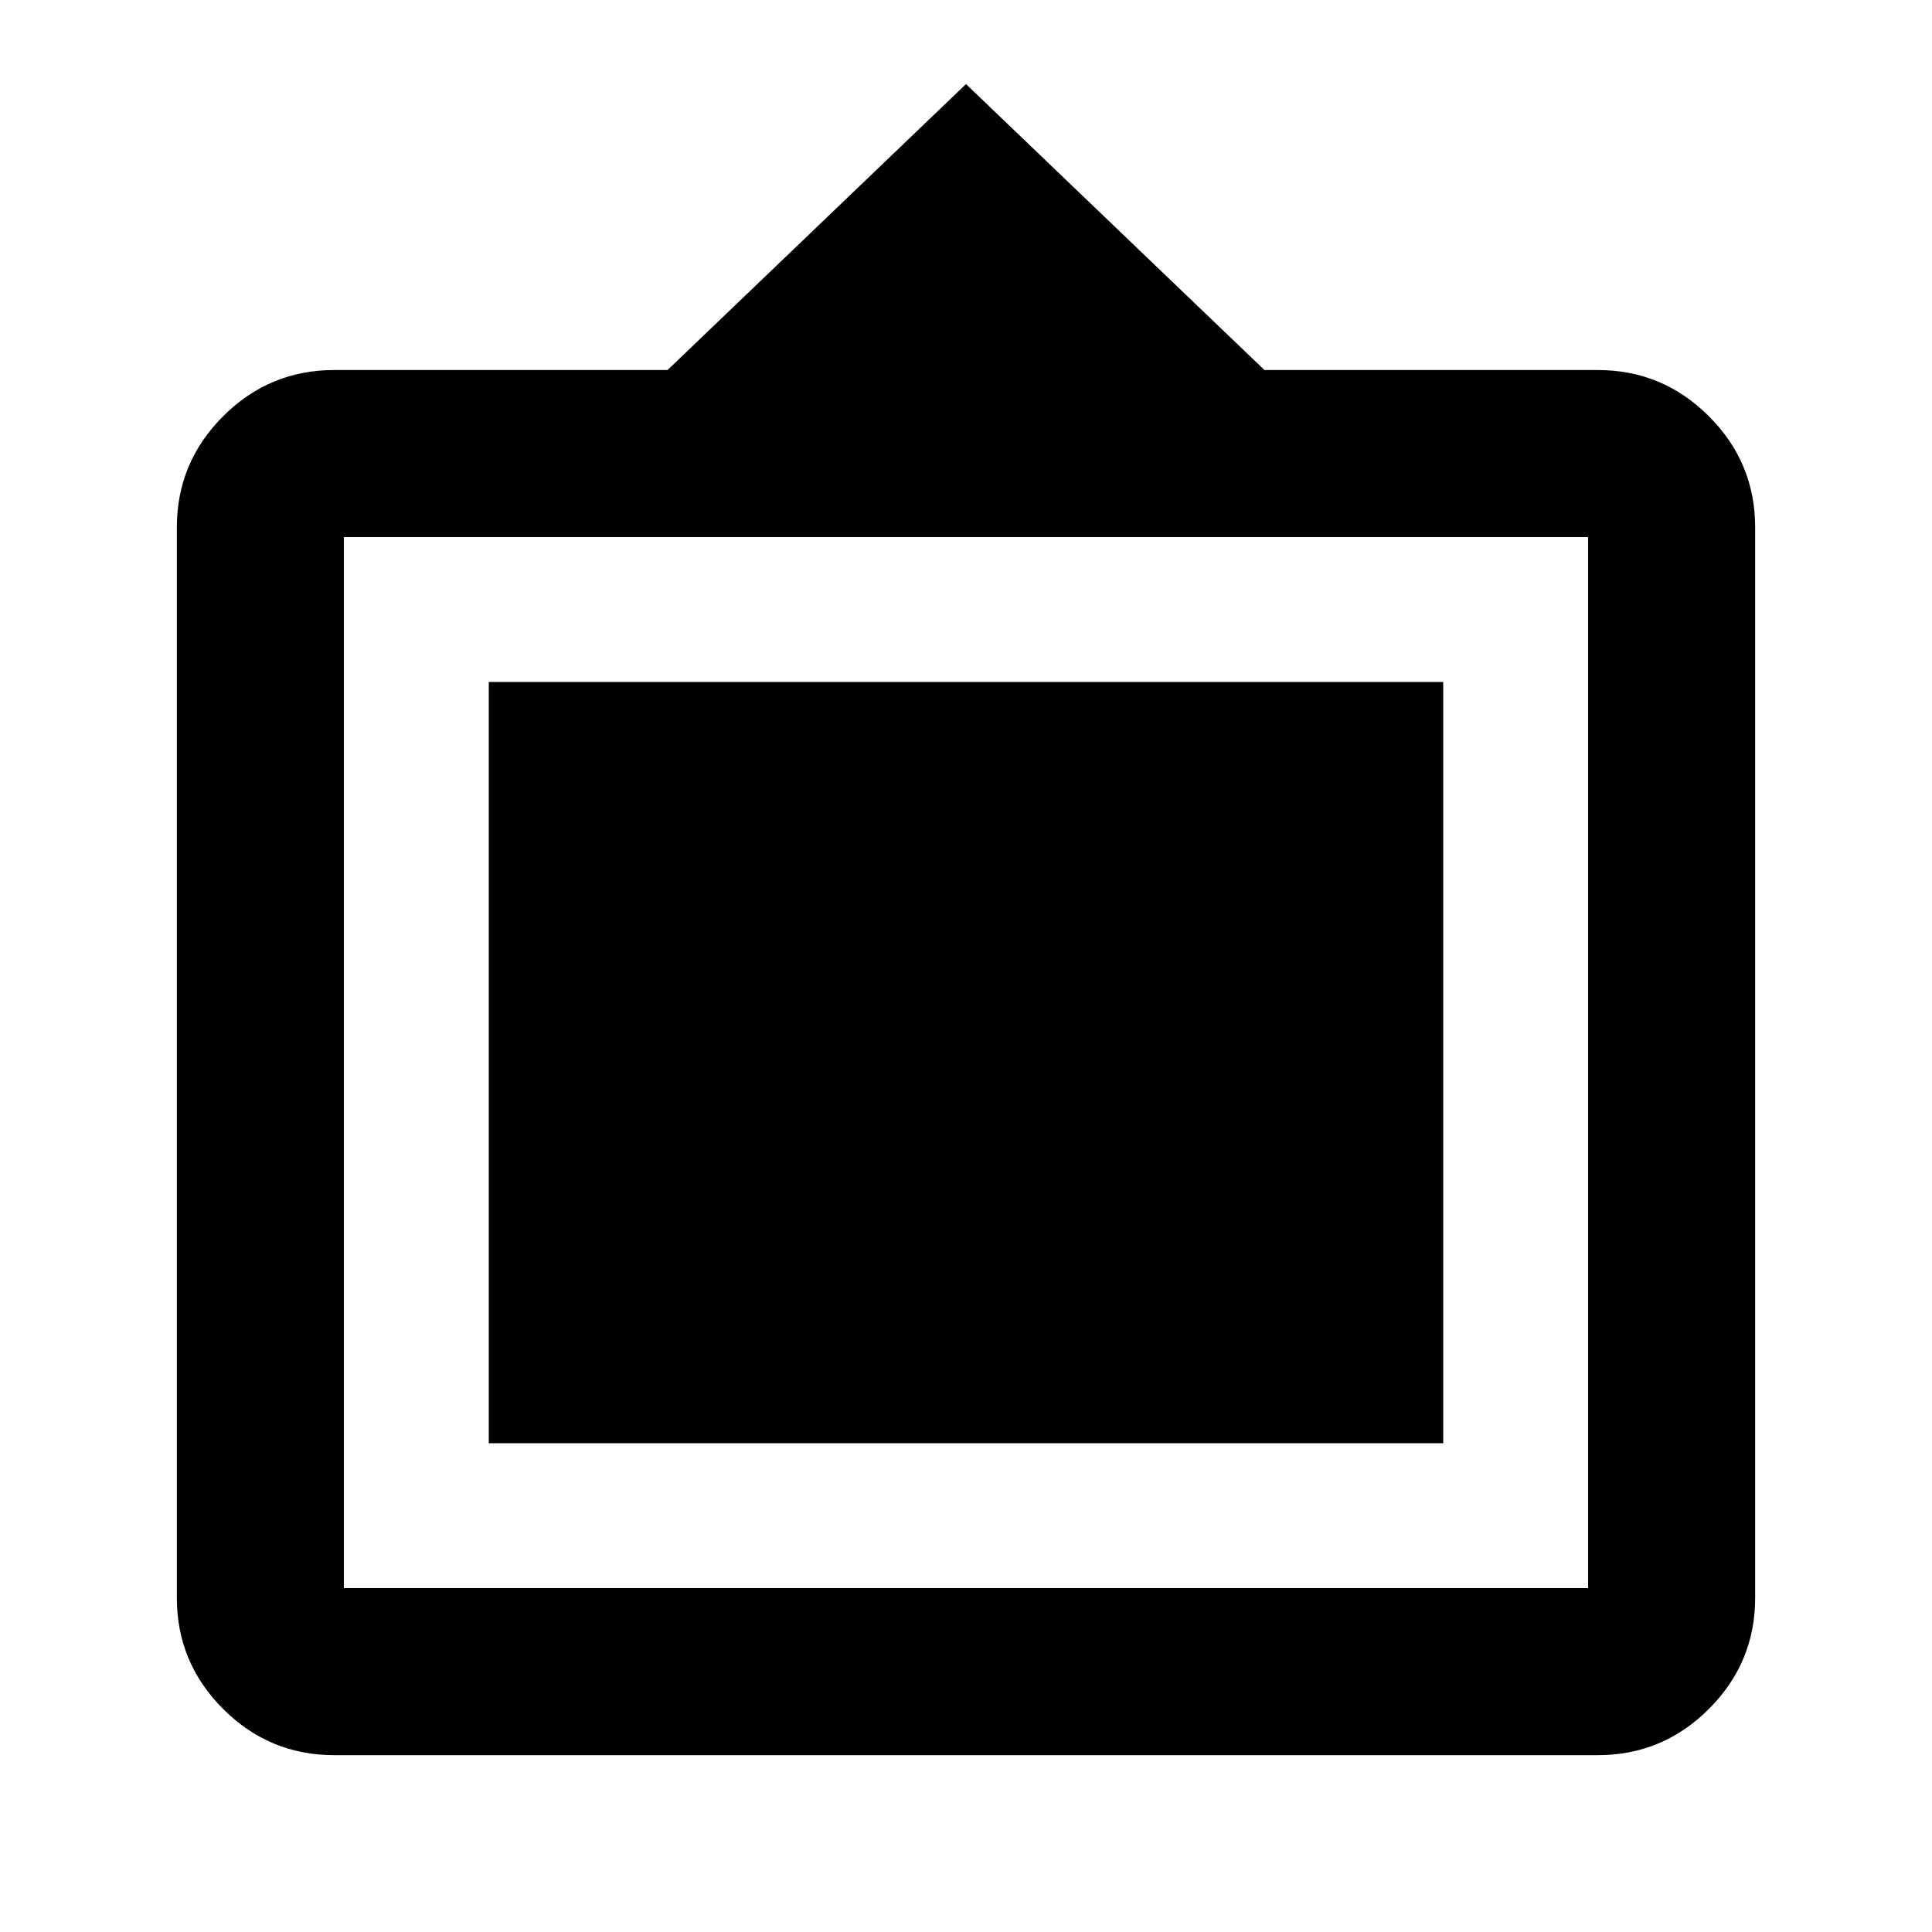 <svg xmlns="http://www.w3.org/2000/svg" height="20" viewBox="0 -960 960 960" width="20"><path d="M166.09-87.87q-32.27 0-55.24-22.98-22.98-22.97-22.98-55.24v-531.82q0-32.27 22.98-55.24 22.97-22.98 55.24-22.98H331.7L480-918.22l148.3 142.09h165.61q32.27 0 55.24 22.98 22.98 22.97 22.98 55.24v531.82q0 32.27-22.98 55.24-22.97 22.98-55.24 22.98H166.09Zm4.78-83h618.26v-522.26H170.87v522.26Zm72-72v-378.26h474.26v378.26H242.87Z"/></svg>